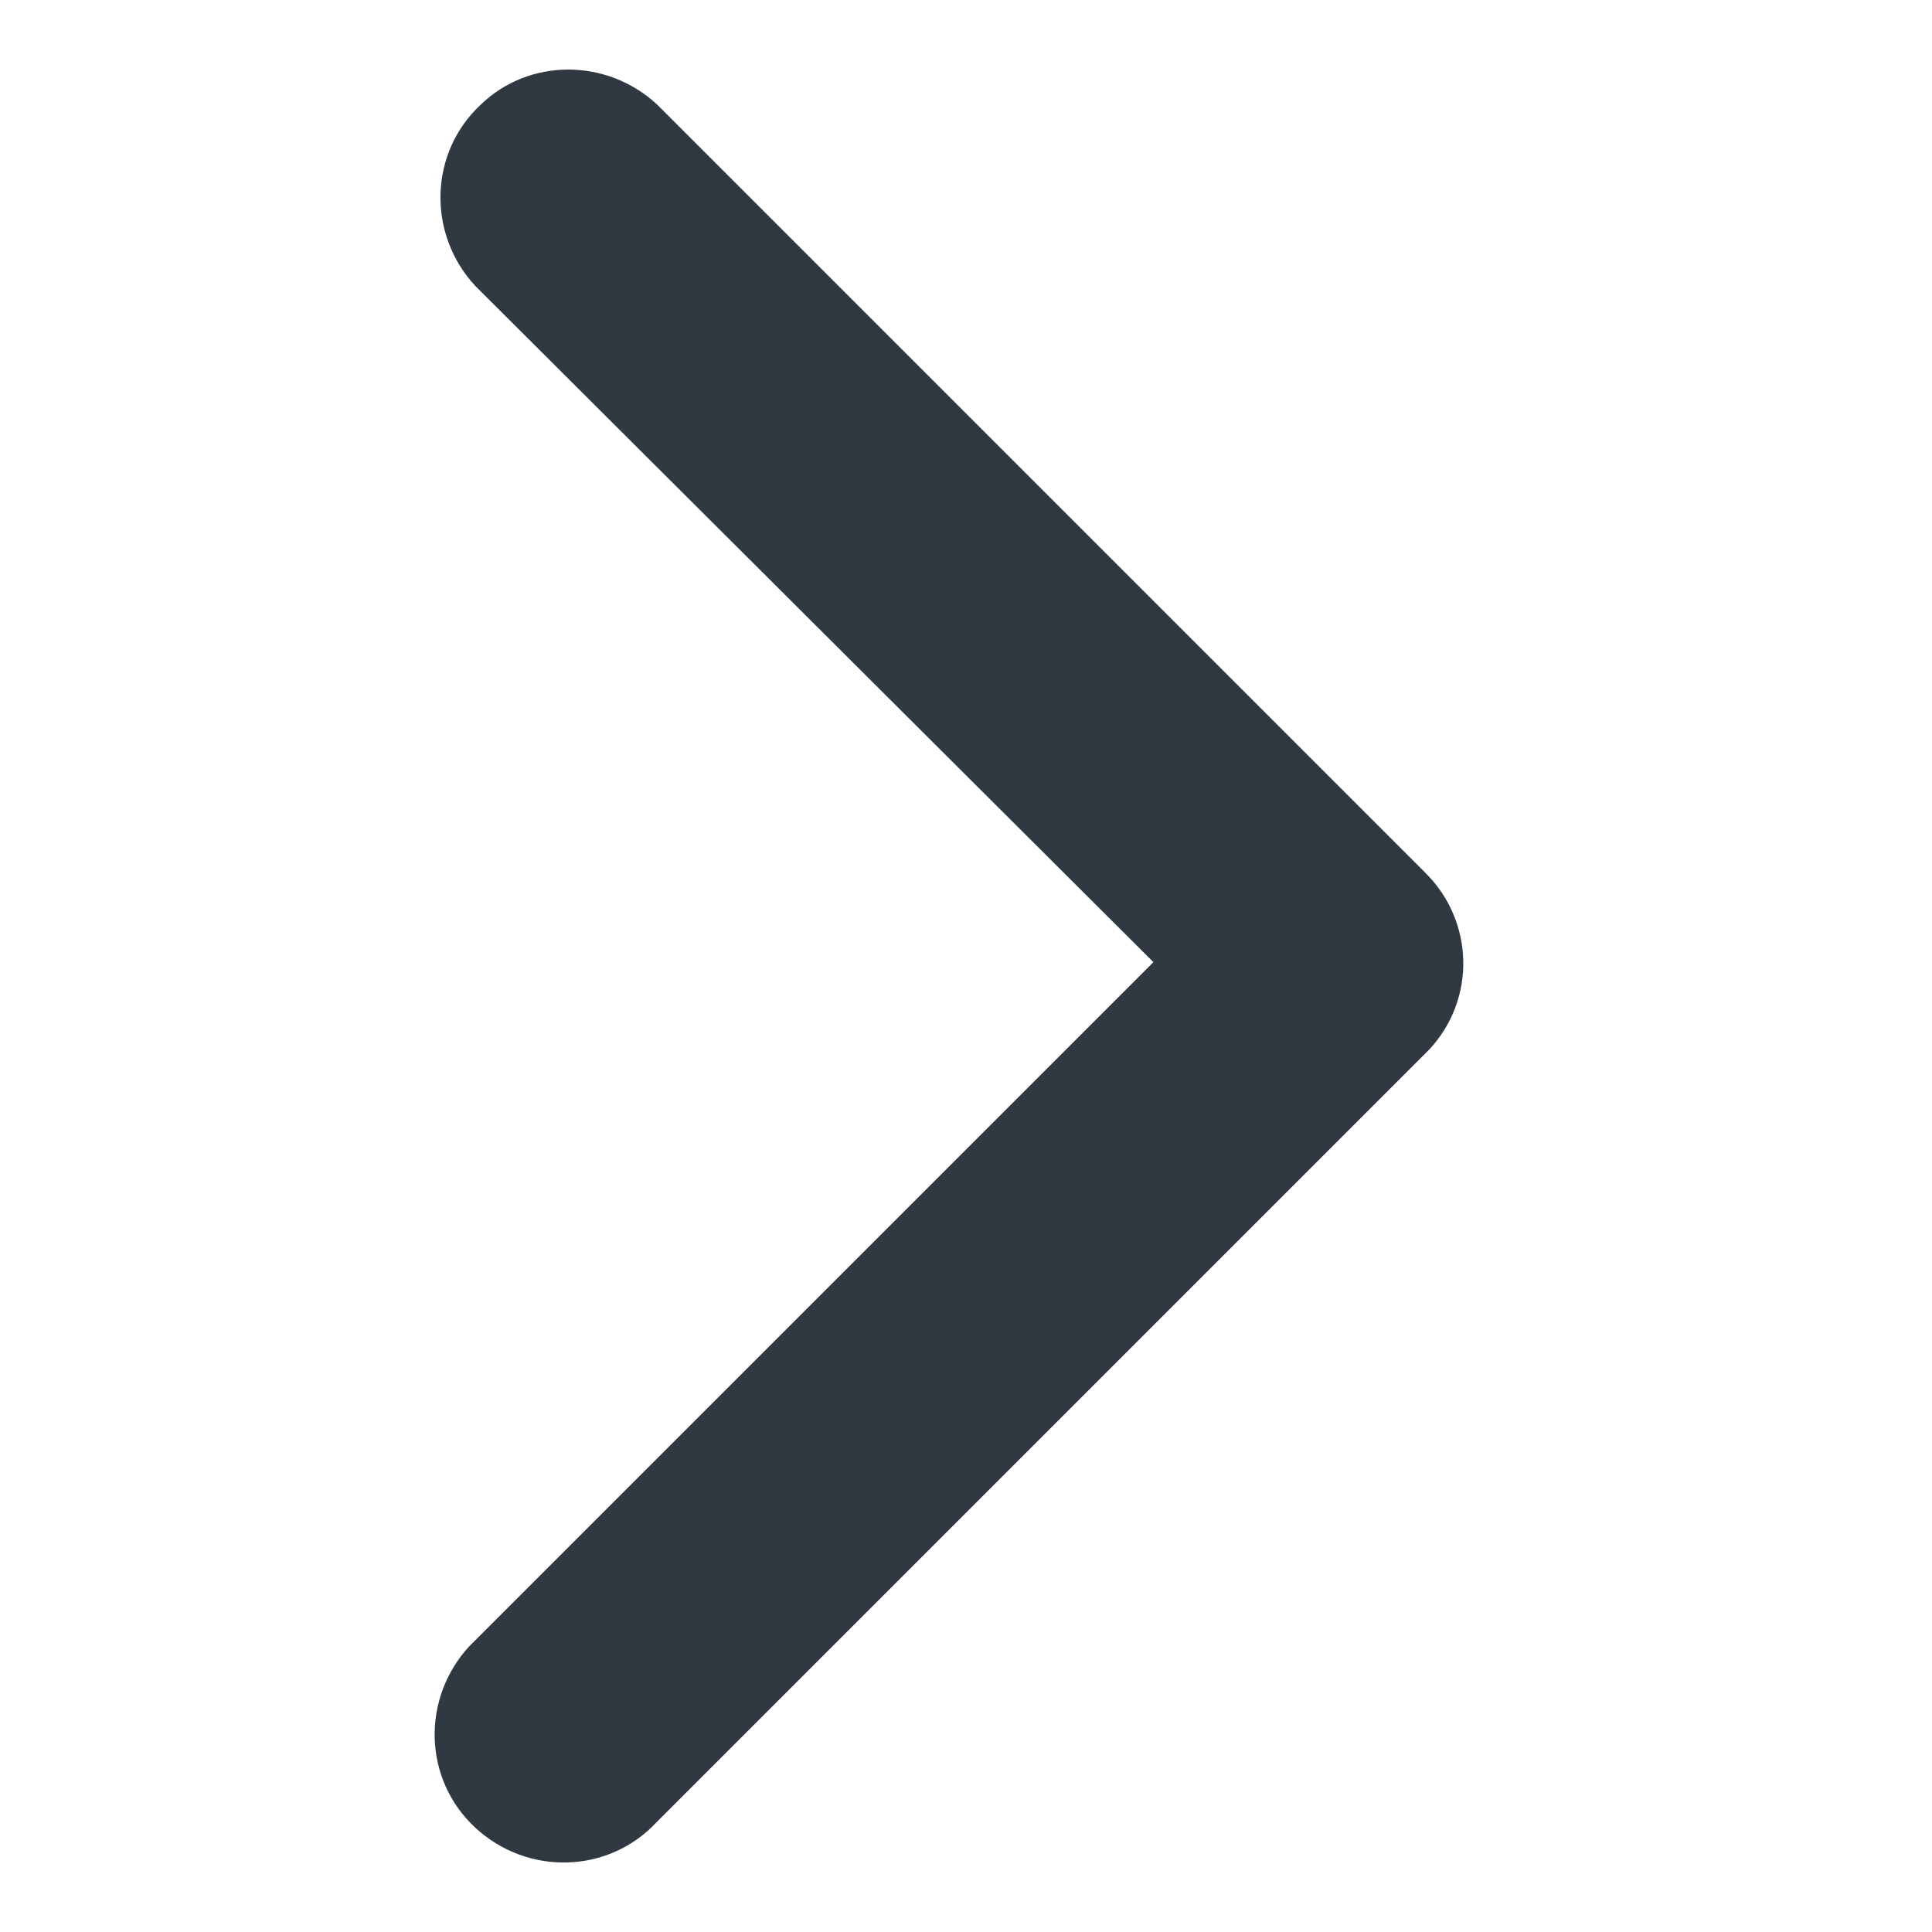 <?xml version="1.0" encoding="utf-8"?>
<!-- Generator: Adobe Illustrator 25.2.1, SVG Export Plug-In . SVG Version: 6.00 Build 0)  -->
<svg version="1.1" id="Layer_1" xmlns="http://www.w3.org/2000/svg" xmlns:xlink="http://www.w3.org/1999/xlink" x="0px" y="0px"
	 viewBox="0 0 100 100" style="enable-background:new 0 0 100 100;" xml:space="preserve">
<style type="text/css">
	.st0{fill:#303841;}
</style>
<path id="Icon_ionic-ios-arrow-back" class="st0" d="M59.7,49.8L24.6,14.8c-2.5-2.7-2.4-6.9,0.3-9.4C27.4,3,31.4,3,34,5.4l39.8,39.8
	c2.5,2.5,2.6,6.5,0.2,9.1l-40,40c-2.5,2.7-6.7,2.8-9.4,0.3c-2.7-2.5-2.8-6.7-0.3-9.4c0.1-0.1,0.2-0.2,0.3-0.3L59.7,49.8z"/>
</svg>
